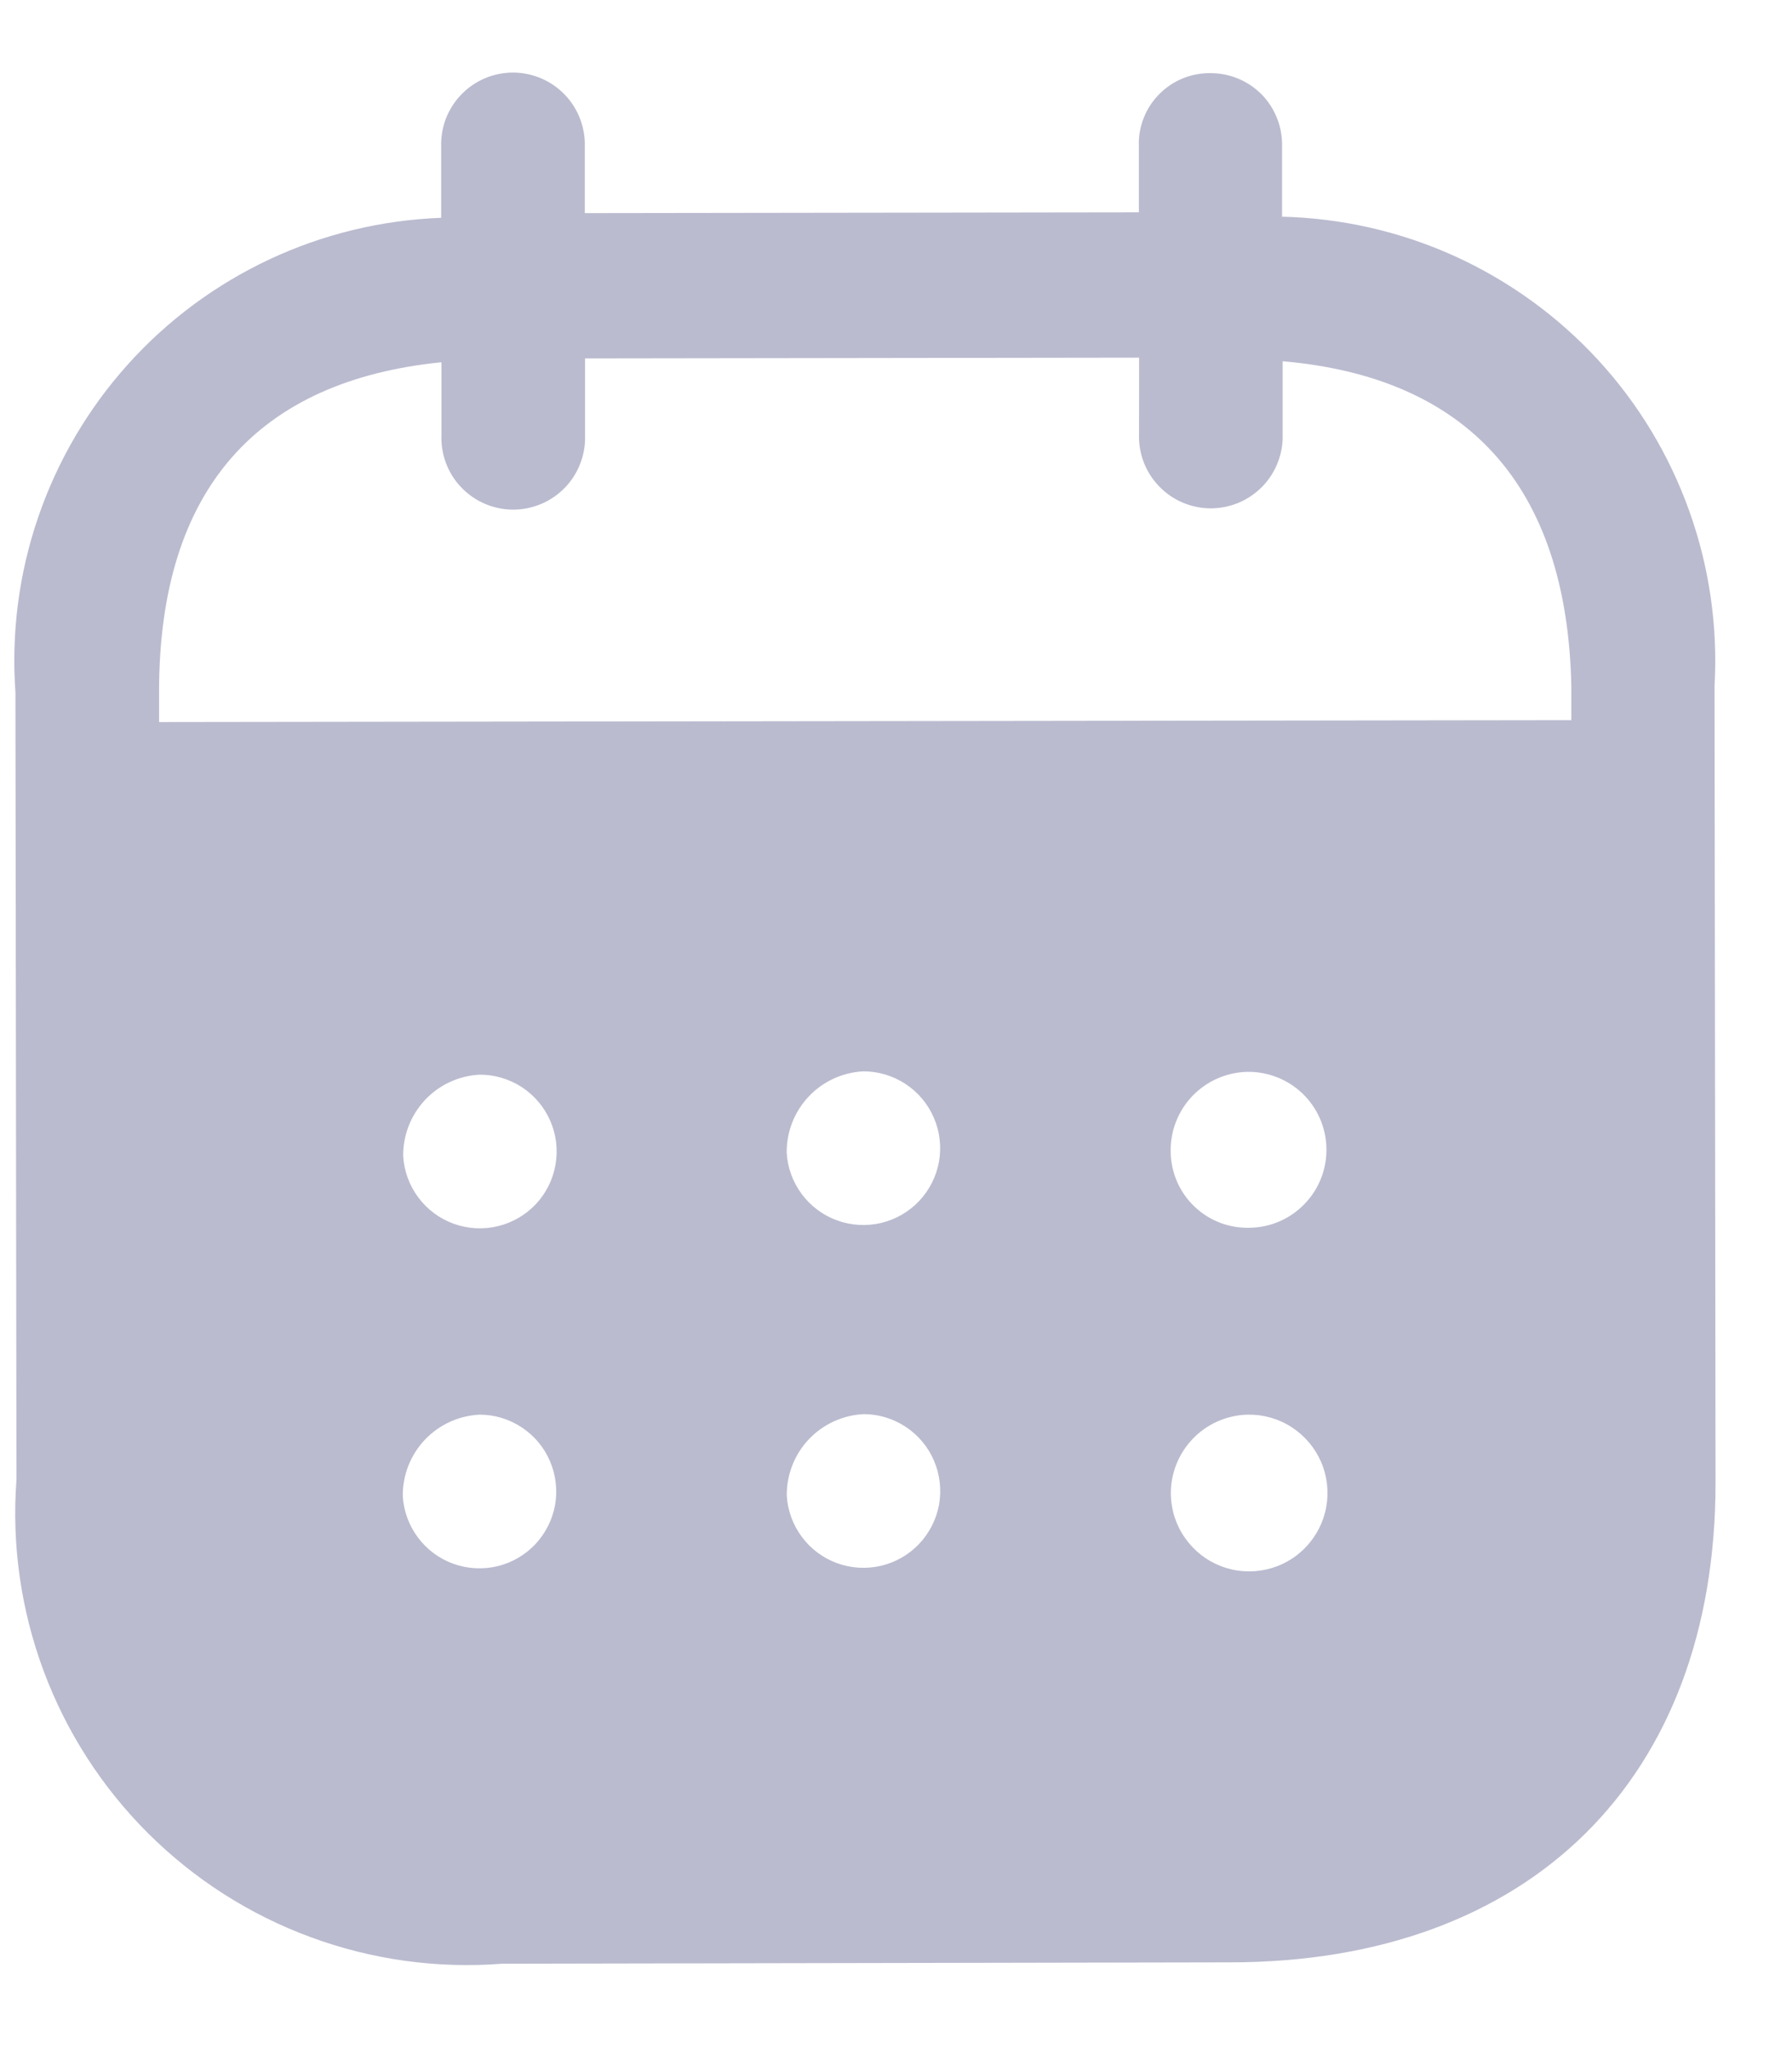 <svg width="21" height="24" viewBox="0 0 21 24" fill="none" xmlns="http://www.w3.org/2000/svg">
<path d="M14.181 0.857C14.293 0.856 14.403 0.877 14.507 0.92C14.61 0.962 14.704 1.025 14.783 1.104C14.861 1.183 14.923 1.278 14.964 1.382C15.006 1.485 15.026 1.596 15.024 1.708V2.538C15.722 2.555 16.409 2.711 17.045 2.999C17.68 3.287 18.252 3.7 18.725 4.213C19.198 4.726 19.562 5.329 19.797 5.987C20.032 6.644 20.132 7.341 20.092 8.038L20.104 17.366C20.104 20.841 17.925 22.979 14.426 22.984L5.881 23C5.12 23.059 4.356 22.953 3.641 22.689C2.925 22.426 2.275 22.01 1.735 21.472C1.195 20.934 0.777 20.285 0.511 19.57C0.245 18.855 0.136 18.092 0.193 17.331L0.181 8.112C0.131 7.417 0.221 6.718 0.447 6.059C0.673 5.399 1.029 4.791 1.495 4.272C1.96 3.753 2.526 3.334 3.157 3.038C3.789 2.742 4.473 2.577 5.17 2.551V1.721C5.166 1.608 5.185 1.496 5.225 1.39C5.266 1.285 5.327 1.188 5.406 1.107C5.484 1.026 5.578 0.961 5.682 0.917C5.786 0.873 5.898 0.85 6.011 0.85C6.124 0.85 6.236 0.873 6.34 0.917C6.444 0.961 6.538 1.026 6.617 1.107C6.695 1.188 6.757 1.285 6.797 1.39C6.838 1.496 6.857 1.608 6.853 1.721V2.496L13.346 2.487V1.71C13.342 1.599 13.361 1.488 13.402 1.384C13.442 1.28 13.504 1.185 13.582 1.106C13.659 1.026 13.753 0.963 13.856 0.92C13.959 0.877 14.069 0.856 14.181 0.857ZM14.627 16.569H14.621C14.377 16.575 14.144 16.677 13.976 16.854C13.807 17.031 13.715 17.268 13.721 17.512C13.726 17.693 13.784 17.869 13.889 18.016C13.993 18.164 14.139 18.278 14.307 18.343C14.476 18.409 14.661 18.422 14.837 18.383C15.014 18.344 15.175 18.254 15.3 18.123C15.426 17.992 15.51 17.828 15.542 17.65C15.574 17.472 15.553 17.288 15.481 17.122C15.409 16.956 15.289 16.815 15.137 16.716C14.986 16.618 14.808 16.567 14.627 16.569ZM5.62 16.569C5.376 16.581 5.146 16.686 4.978 16.864C4.81 17.042 4.718 17.278 4.72 17.522C4.73 17.698 4.792 17.866 4.897 18.007C5.002 18.148 5.145 18.255 5.311 18.315C5.476 18.375 5.655 18.385 5.826 18.345C5.997 18.304 6.152 18.215 6.273 18.087C6.393 17.959 6.474 17.799 6.505 17.626C6.535 17.453 6.514 17.275 6.445 17.114C6.376 16.952 6.261 16.815 6.114 16.718C5.967 16.621 5.796 16.569 5.62 16.569ZM10.12 16.563C9.876 16.575 9.646 16.681 9.478 16.858C9.31 17.036 9.218 17.272 9.22 17.516C9.23 17.692 9.292 17.86 9.397 18.001C9.502 18.142 9.645 18.249 9.811 18.309C9.976 18.369 10.155 18.379 10.326 18.339C10.497 18.298 10.652 18.209 10.773 18.081C10.893 17.953 10.974 17.793 11.005 17.62C11.035 17.447 11.014 17.269 10.945 17.108C10.876 16.946 10.761 16.809 10.614 16.712C10.467 16.615 10.296 16.563 10.12 16.563ZM5.619 12.587C5.376 12.6 5.147 12.706 4.98 12.884C4.814 13.062 4.722 13.297 4.725 13.54C4.735 13.716 4.797 13.884 4.902 14.025C5.007 14.166 5.152 14.274 5.317 14.333C5.482 14.393 5.662 14.403 5.833 14.362C6.004 14.321 6.159 14.231 6.28 14.103C6.4 13.975 6.48 13.814 6.51 13.64C6.54 13.467 6.519 13.289 6.448 13.127C6.378 12.966 6.262 12.829 6.115 12.733C5.967 12.637 5.795 12.586 5.619 12.587ZM10.119 12.548C9.875 12.56 9.645 12.665 9.477 12.843C9.309 13.021 9.217 13.257 9.219 13.501C9.229 13.677 9.291 13.845 9.396 13.986C9.501 14.127 9.644 14.234 9.81 14.294C9.975 14.354 10.154 14.364 10.325 14.324C10.496 14.283 10.651 14.194 10.772 14.066C10.892 13.938 10.973 13.778 11.004 13.605C11.034 13.432 11.014 13.254 10.944 13.093C10.875 12.931 10.76 12.794 10.613 12.697C10.466 12.6 10.294 12.548 10.119 12.548ZM14.619 12.554C14.376 12.559 14.146 12.659 13.977 12.833C13.808 13.008 13.715 13.242 13.719 13.484V13.496C13.721 13.616 13.747 13.733 13.795 13.843C13.843 13.952 13.912 14.051 13.999 14.133C14.085 14.215 14.187 14.279 14.299 14.322C14.411 14.364 14.53 14.384 14.649 14.38C14.891 14.376 15.121 14.275 15.289 14.1C15.457 13.926 15.549 13.692 15.544 13.45C15.54 13.207 15.439 12.977 15.265 12.809C15.09 12.641 14.856 12.55 14.614 12.554H14.619ZM13.349 4.189L6.856 4.198V5.098C6.86 5.211 6.841 5.324 6.8 5.429C6.76 5.535 6.698 5.631 6.62 5.712C6.541 5.793 6.447 5.858 6.343 5.902C6.239 5.946 6.127 5.969 6.014 5.969C5.901 5.969 5.789 5.946 5.685 5.902C5.581 5.858 5.487 5.793 5.409 5.712C5.33 5.631 5.269 5.535 5.228 5.429C5.188 5.324 5.169 5.211 5.173 5.098V4.243C3.041 4.457 1.861 5.709 1.864 8.11V8.457L18.414 8.435V8.044C18.367 5.665 17.173 4.417 15.031 4.231V5.083C15.035 5.196 15.016 5.309 14.975 5.414C14.935 5.52 14.873 5.616 14.795 5.697C14.716 5.778 14.622 5.843 14.518 5.887C14.414 5.931 14.302 5.954 14.189 5.954C14.076 5.954 13.964 5.931 13.86 5.887C13.756 5.843 13.662 5.778 13.584 5.697C13.505 5.616 13.444 5.52 13.403 5.414C13.363 5.309 13.344 5.196 13.348 5.083L13.349 4.189Z" fill="#BABBCF"/>
</svg>

